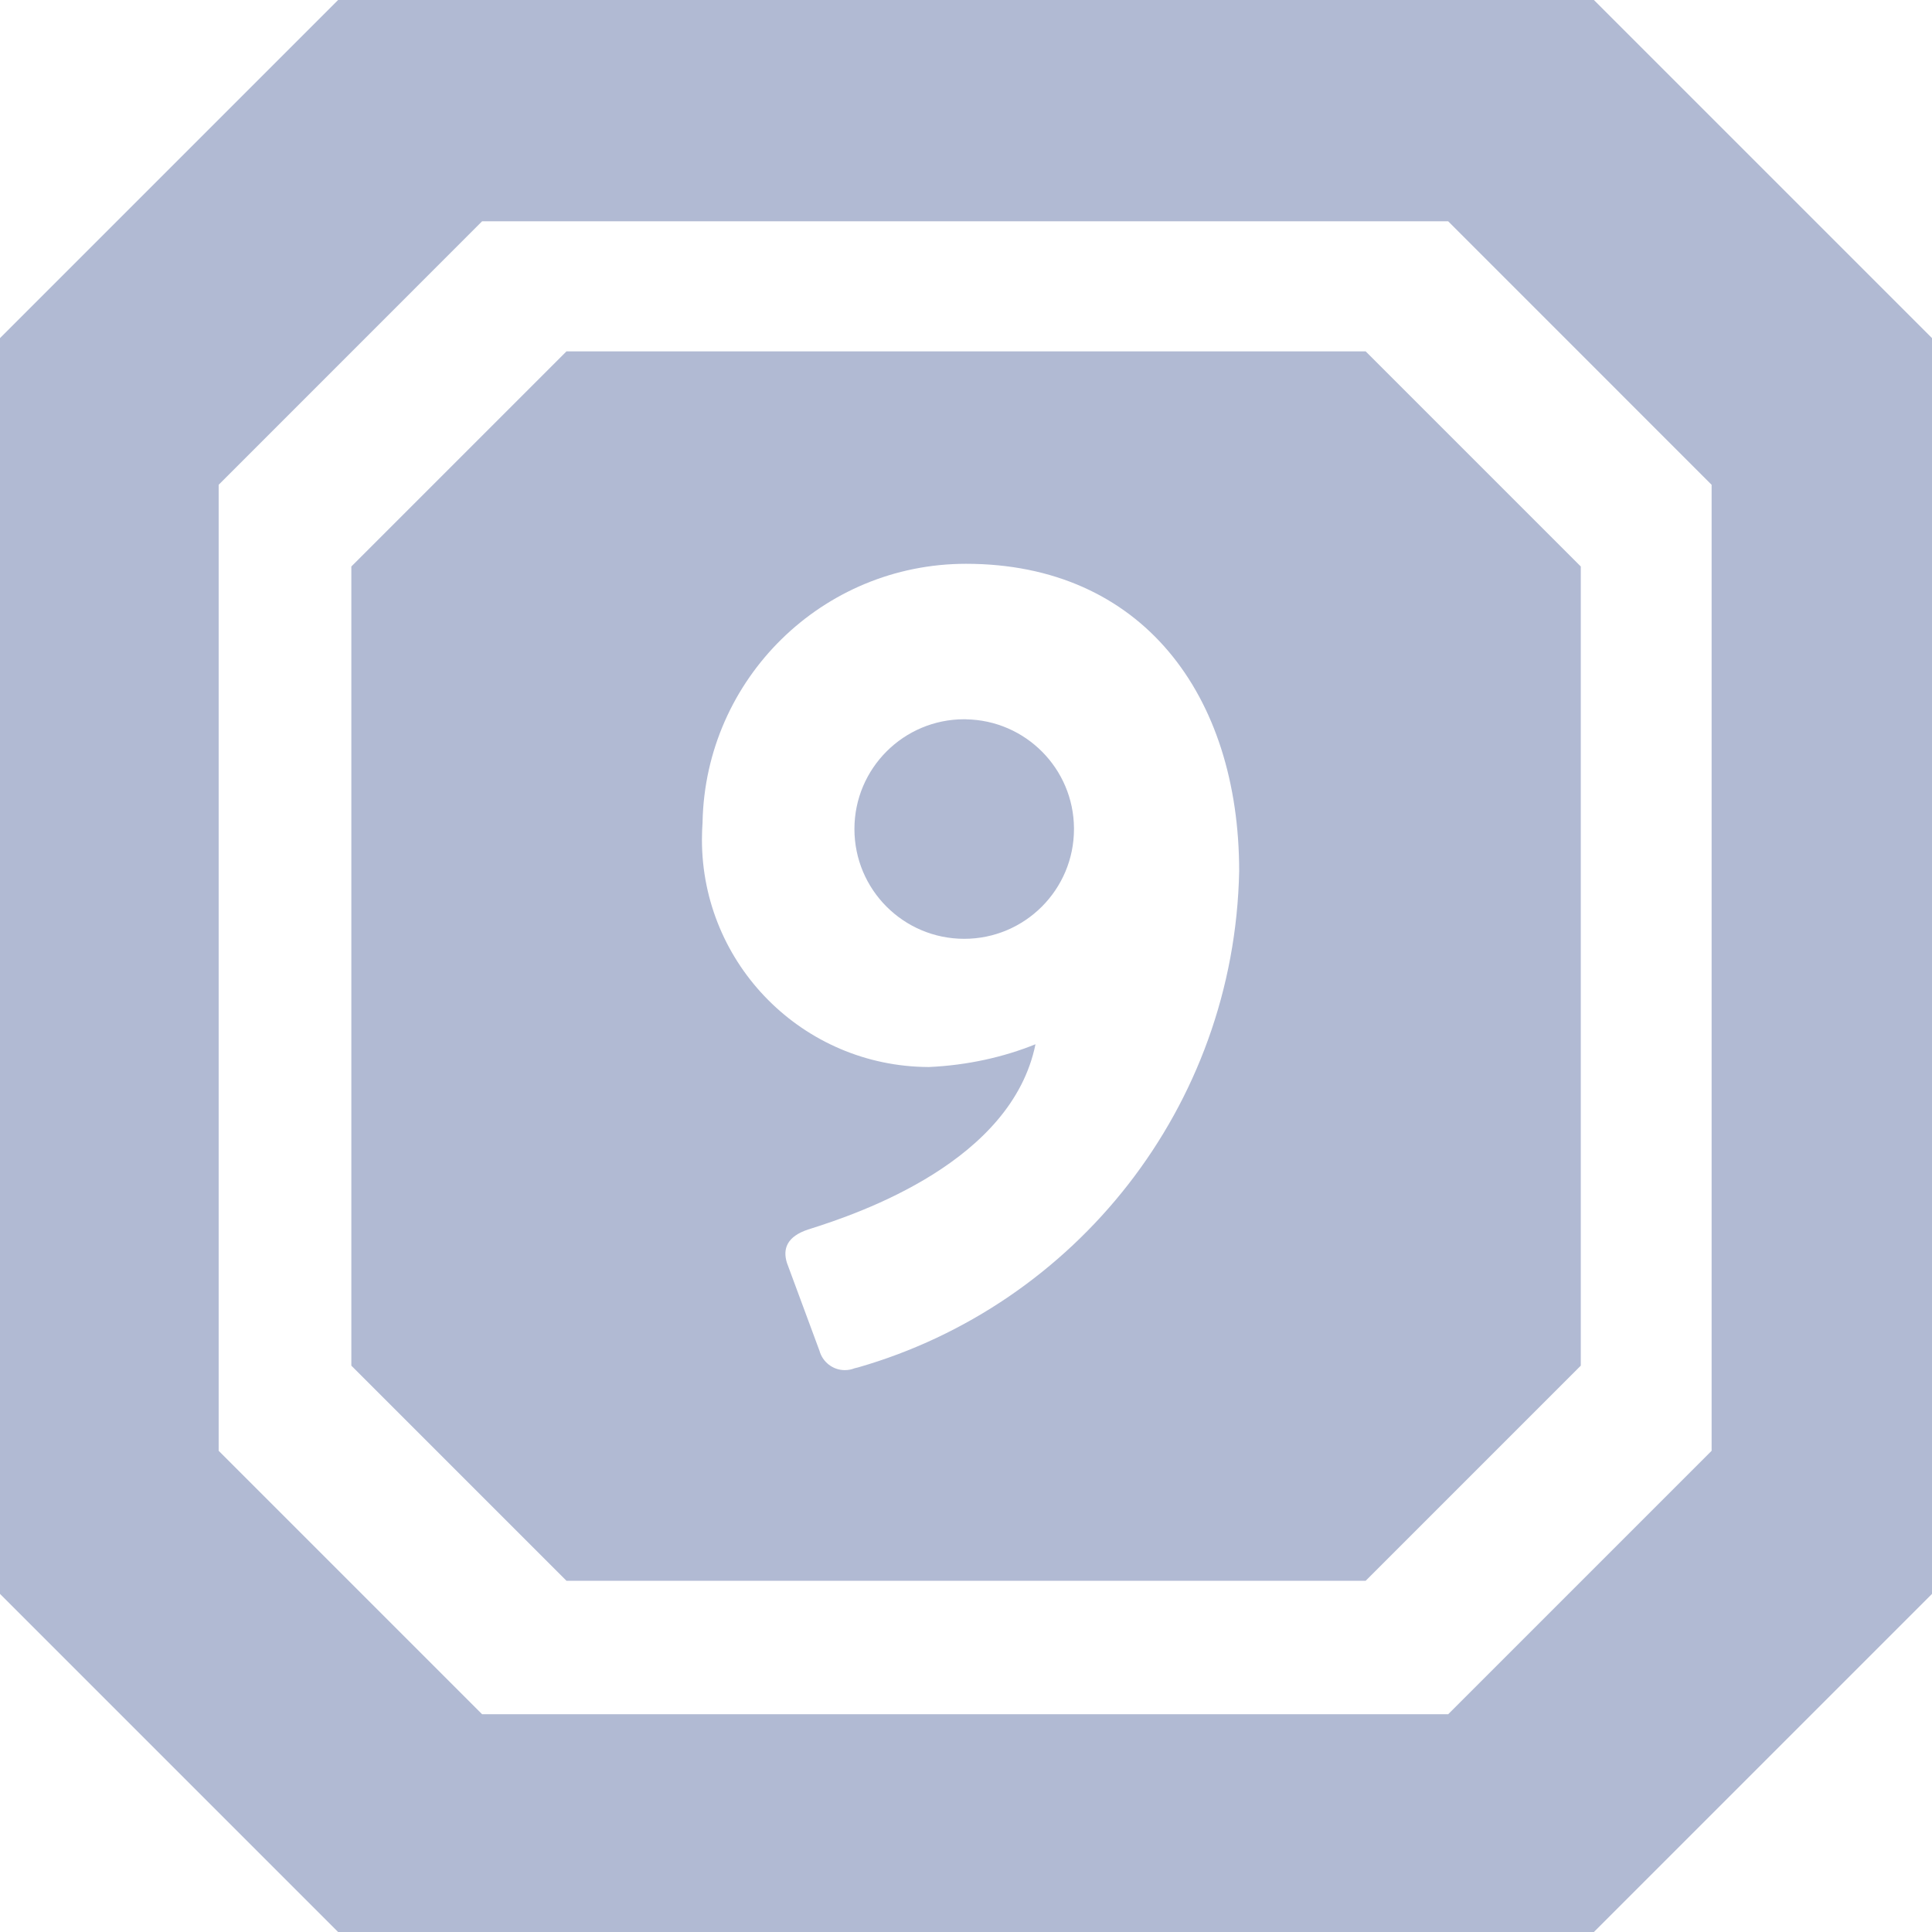 <svg width="28" height="28" viewBox="0 0 28 28" fill="none" xmlns="http://www.w3.org/2000/svg">
<path d="M23.1 0H4.9L0 4.9V23.1L4.9 28H23.1L28 23.1V4.9L23.1 0ZM24.806 21.026L20.988 24.844H6.987L3.169 21.026V7.026L6.987 3.207H20.988L24.806 7.026V21.026Z" fill="#B1BAD3"/>
<path d="M14 10.424C13.992 10.424 13.984 10.424 13.974 10.424C13.096 10.424 12.383 11.136 12.383 12.015C12.383 12.894 13.095 13.606 13.974 13.606C14.852 13.606 15.565 12.894 15.565 12.015C15.565 12.01 15.565 12.007 15.565 12.002V12.003C15.559 11.139 14.863 10.439 14.001 10.425L14 10.424Z" fill="#B1BAD3"/>
<path d="M19.792 5.092H8.21L5.092 8.21V19.792L8.21 22.91H19.792L22.91 19.792V8.21L19.792 5.092ZM12.385 19.83C12.343 19.847 12.295 19.857 12.244 19.857C12.069 19.857 11.922 19.738 11.877 19.578L11.876 19.575L11.405 18.303C11.341 18.099 11.405 17.921 11.711 17.819C12.487 17.577 14.663 16.826 15.007 15.134C14.549 15.32 14.019 15.439 13.464 15.464H13.454C11.64 15.455 10.173 13.982 10.173 12.168C10.173 12.078 10.177 11.989 10.183 11.902L10.182 11.913C10.225 9.838 11.918 8.171 14 8.171C16.546 8.171 17.959 10.068 17.959 12.626C17.89 16.049 15.579 18.914 12.438 19.817L12.385 19.83Z" fill="#B1BAD3"/>
</svg>
